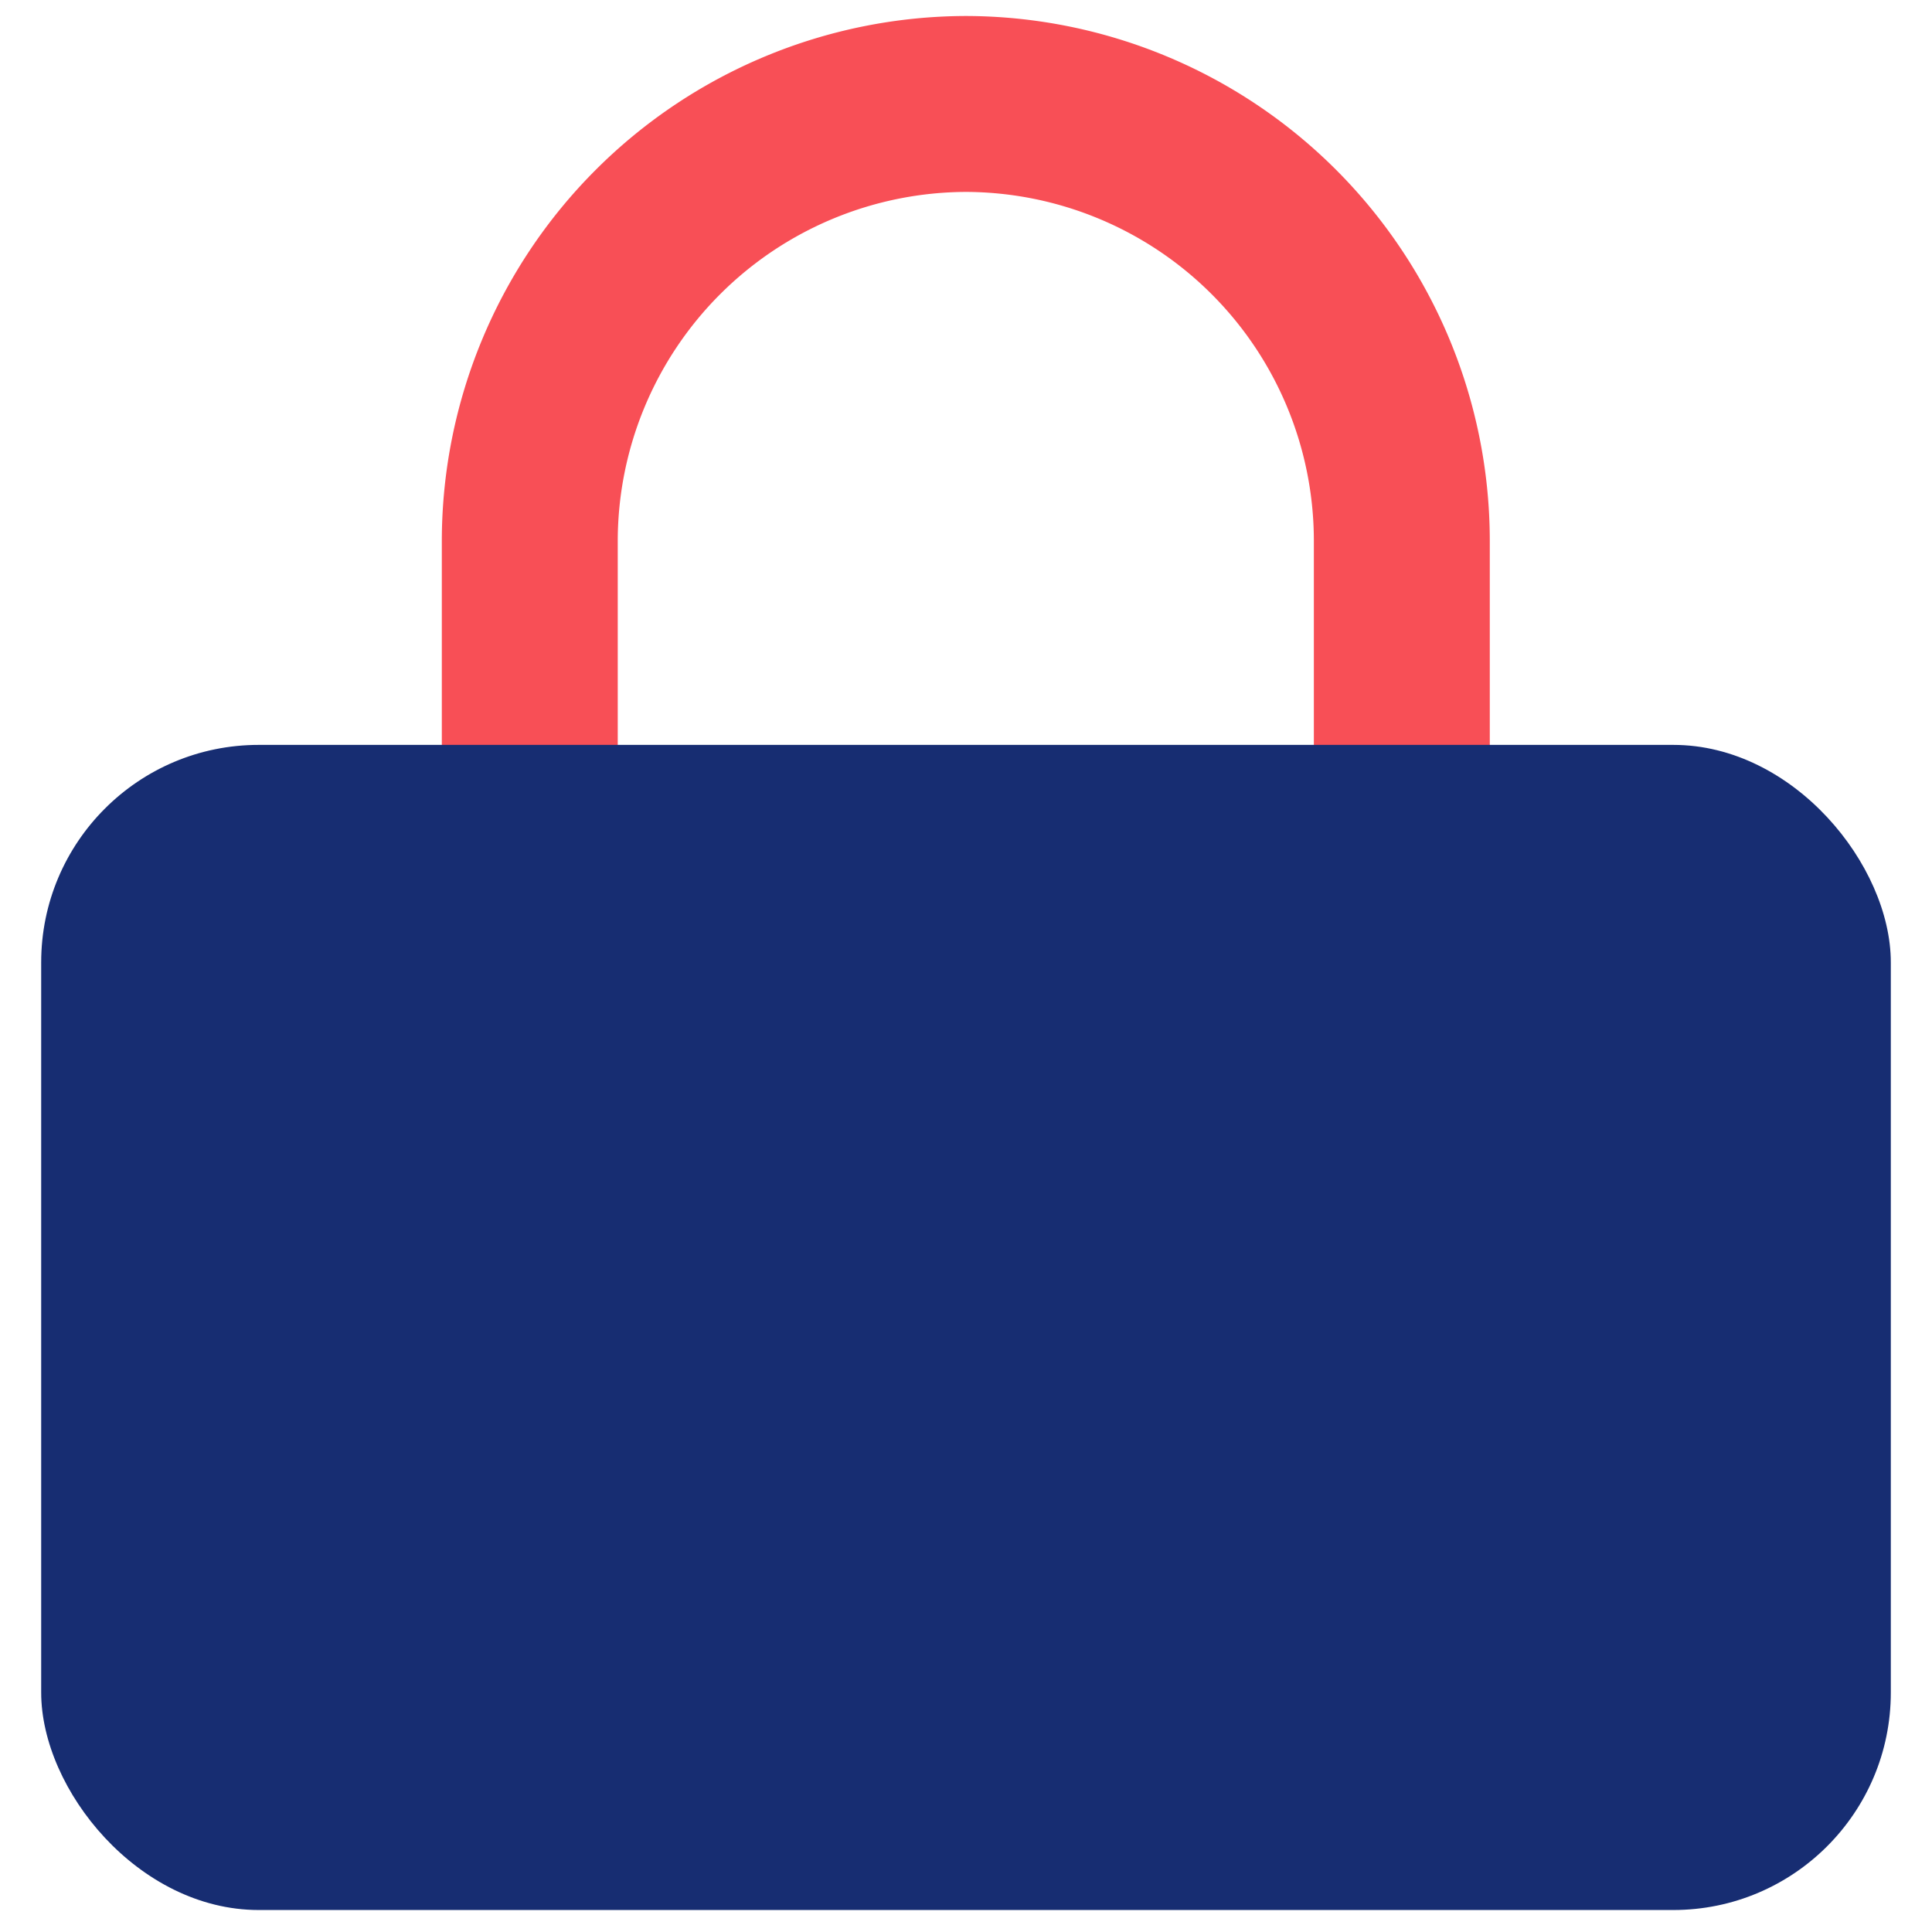 <svg xmlns="http://www.w3.org/2000/svg" viewBox="0 0 48.32 48.32"><defs><style>.cls-1,.cls-3{fill:none;}.cls-1{stroke:#f84f56;stroke-linecap:round;stroke-miterlimit:10;stroke-width:4.4px;}.cls-2{fill:#172d72;}</style></defs><g id="图层_2" data-name="图层 2"><g id="图层_1-2" data-name="图层 1"><path class="cls-1" d="M24.16,2.6A10.94,10.94,0,0,0,13.25,13.51V43.22H35.06V13.51A10.93,10.93,0,0,0,24.16,2.6Z"/><rect class="cls-2" x="1.03" y="18.63" width="46.26" height="29.14" rx="5.44"/><rect class="cls-3" width="48.32" height="48.32"/></g></g></svg>